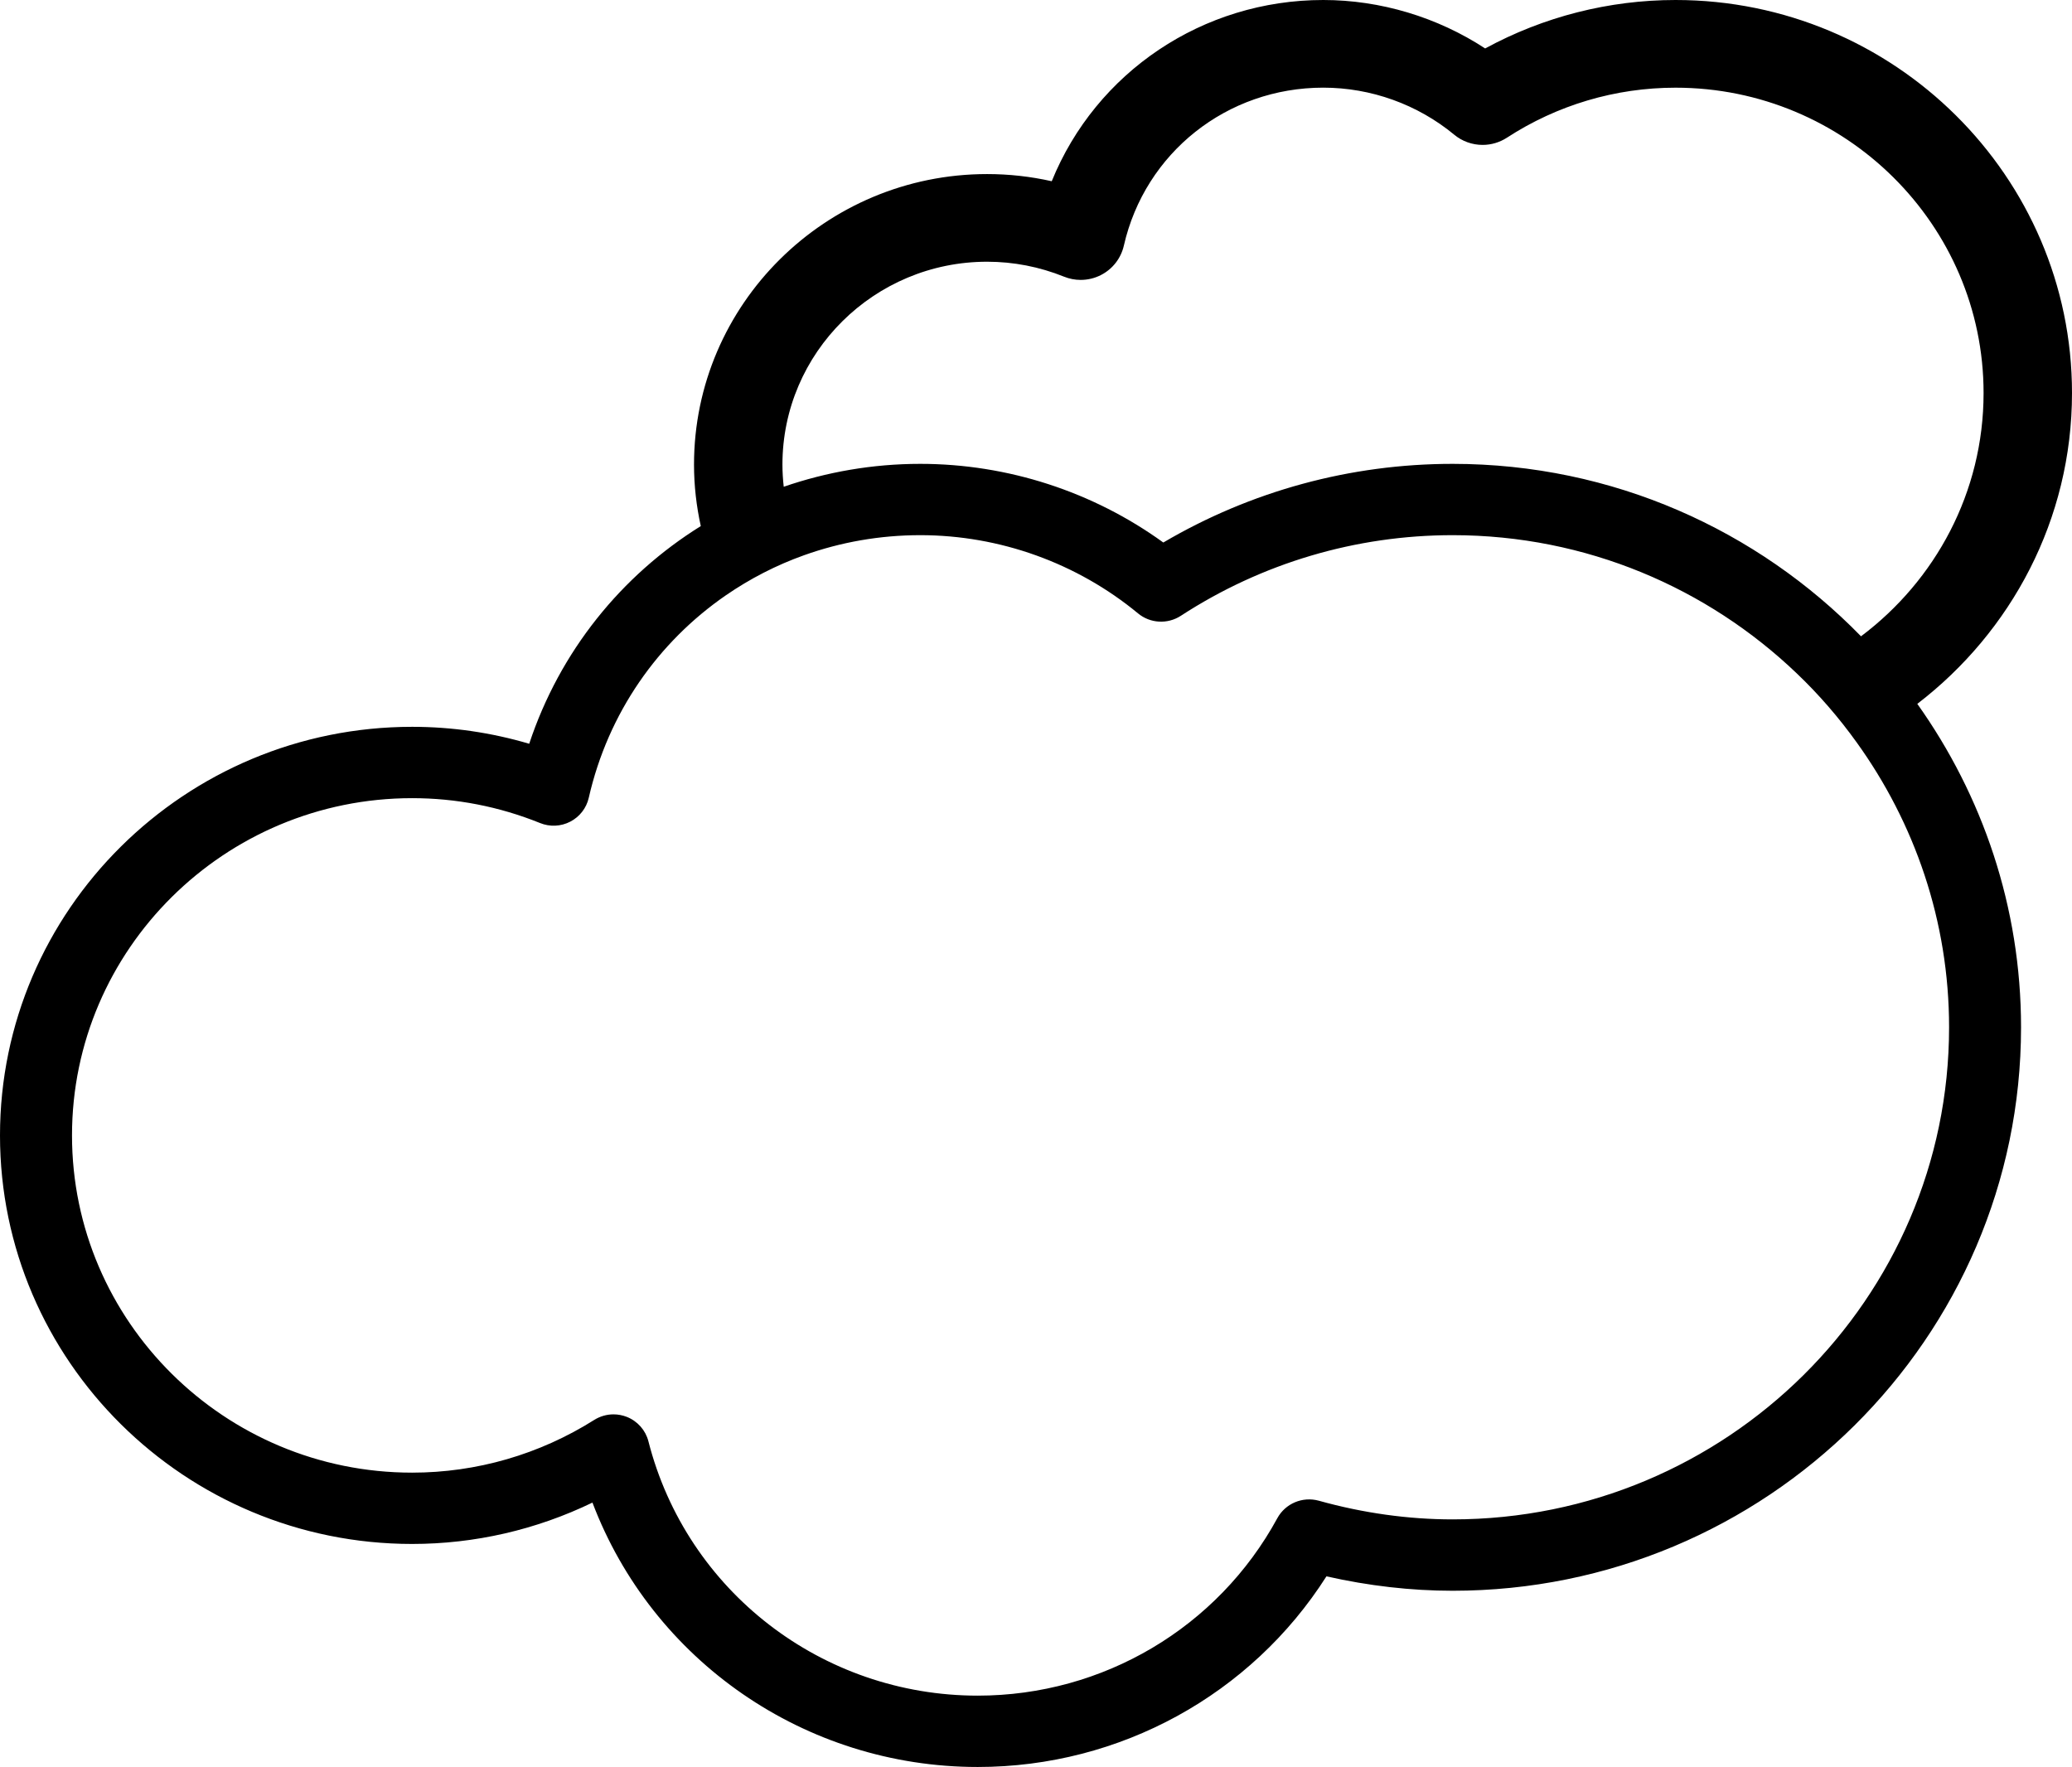 <svg width="197" height="168" viewBox="0 0 197 168" fill="none" xmlns="http://www.w3.org/2000/svg">
<path d="M197 37.367C197 16.766 180.089 0 159.304 0C152.977 0 146.746 1.591 141.205 4.606C136.663 1.632 131.248 0 125.812 0C114.361 0 104.208 6.855 99.996 17.231C97.983 16.778 95.923 16.55 93.852 16.55C78.485 16.55 65.985 28.944 65.985 44.174C65.985 46.181 66.215 48.136 66.629 50.019C59.078 54.714 53.226 61.93 50.316 70.715C46.703 69.649 42.974 69.104 39.187 69.104C17.581 69.104 0 86.531 0 107.952C0 129.371 17.578 146.795 39.187 146.795C45.145 146.795 50.991 145.444 56.328 142.862C62.012 157.858 76.504 168 92.964 168C106.492 168 118.96 161.116 126.115 149.874C130.115 150.778 134.138 151.245 138.114 151.245C167.912 151.245 192.155 127.214 192.155 97.672C192.155 86.228 188.485 75.633 182.292 66.921C191.217 60.077 197 49.395 197 37.367ZM185.313 97.672C185.313 123.471 164.137 144.459 138.114 144.459C133.908 144.459 129.622 143.864 125.387 142.683C123.84 142.259 122.211 142.949 121.448 144.341C115.788 154.748 104.872 161.217 92.961 161.217C78.159 161.217 65.283 151.271 61.648 137.032C61.38 135.981 60.616 135.117 59.594 134.713C59.186 134.554 58.758 134.473 58.33 134.473C57.689 134.473 57.051 134.655 56.494 135.005C51.291 138.285 45.308 140.015 39.187 140.015C21.353 140.015 6.846 125.634 6.846 107.952C6.846 90.271 21.353 75.887 39.187 75.887C43.365 75.887 47.452 76.681 51.347 78.252C52.276 78.63 53.331 78.584 54.222 78.119C55.113 77.657 55.754 76.831 55.976 75.861C57.817 67.769 62.577 61.041 69.006 56.605C71.299 55.026 73.801 53.732 76.467 52.782C79.919 51.552 83.636 50.882 87.499 50.882C95.046 50.882 102.399 53.527 108.199 58.318C109.353 59.277 111.007 59.369 112.269 58.549C119.977 53.533 128.914 50.882 138.117 50.882C150.827 50.882 162.36 55.912 170.852 64.044C172.941 66.037 174.831 68.226 176.521 70.576C182.032 78.229 185.313 87.571 185.313 97.672ZM138.114 44.102C128.399 44.102 118.94 46.68 110.605 51.581C103.92 46.744 95.807 44.102 87.496 44.102C82.954 44.102 78.59 44.876 74.515 46.279C74.439 45.586 74.392 44.887 74.392 44.174C74.392 33.535 83.12 24.884 93.852 24.884C96.36 24.884 98.822 25.363 101.164 26.304C101.671 26.509 102.204 26.613 102.749 26.613C103.425 26.613 104.098 26.449 104.692 26.14C105.787 25.574 106.574 24.56 106.85 23.365C108.863 14.517 116.662 8.334 125.812 8.334C130.351 8.334 134.776 9.925 138.263 12.807C139.017 13.434 139.976 13.777 140.96 13.777C141.779 13.777 142.574 13.543 143.267 13.096C148.051 9.983 153.597 8.337 159.304 8.337C175.452 8.337 188.593 21.363 188.593 37.37C188.593 46.813 184.002 55.196 176.94 60.498C167.106 50.406 153.35 44.102 138.114 44.102Z" fill="black"/>
</svg>
